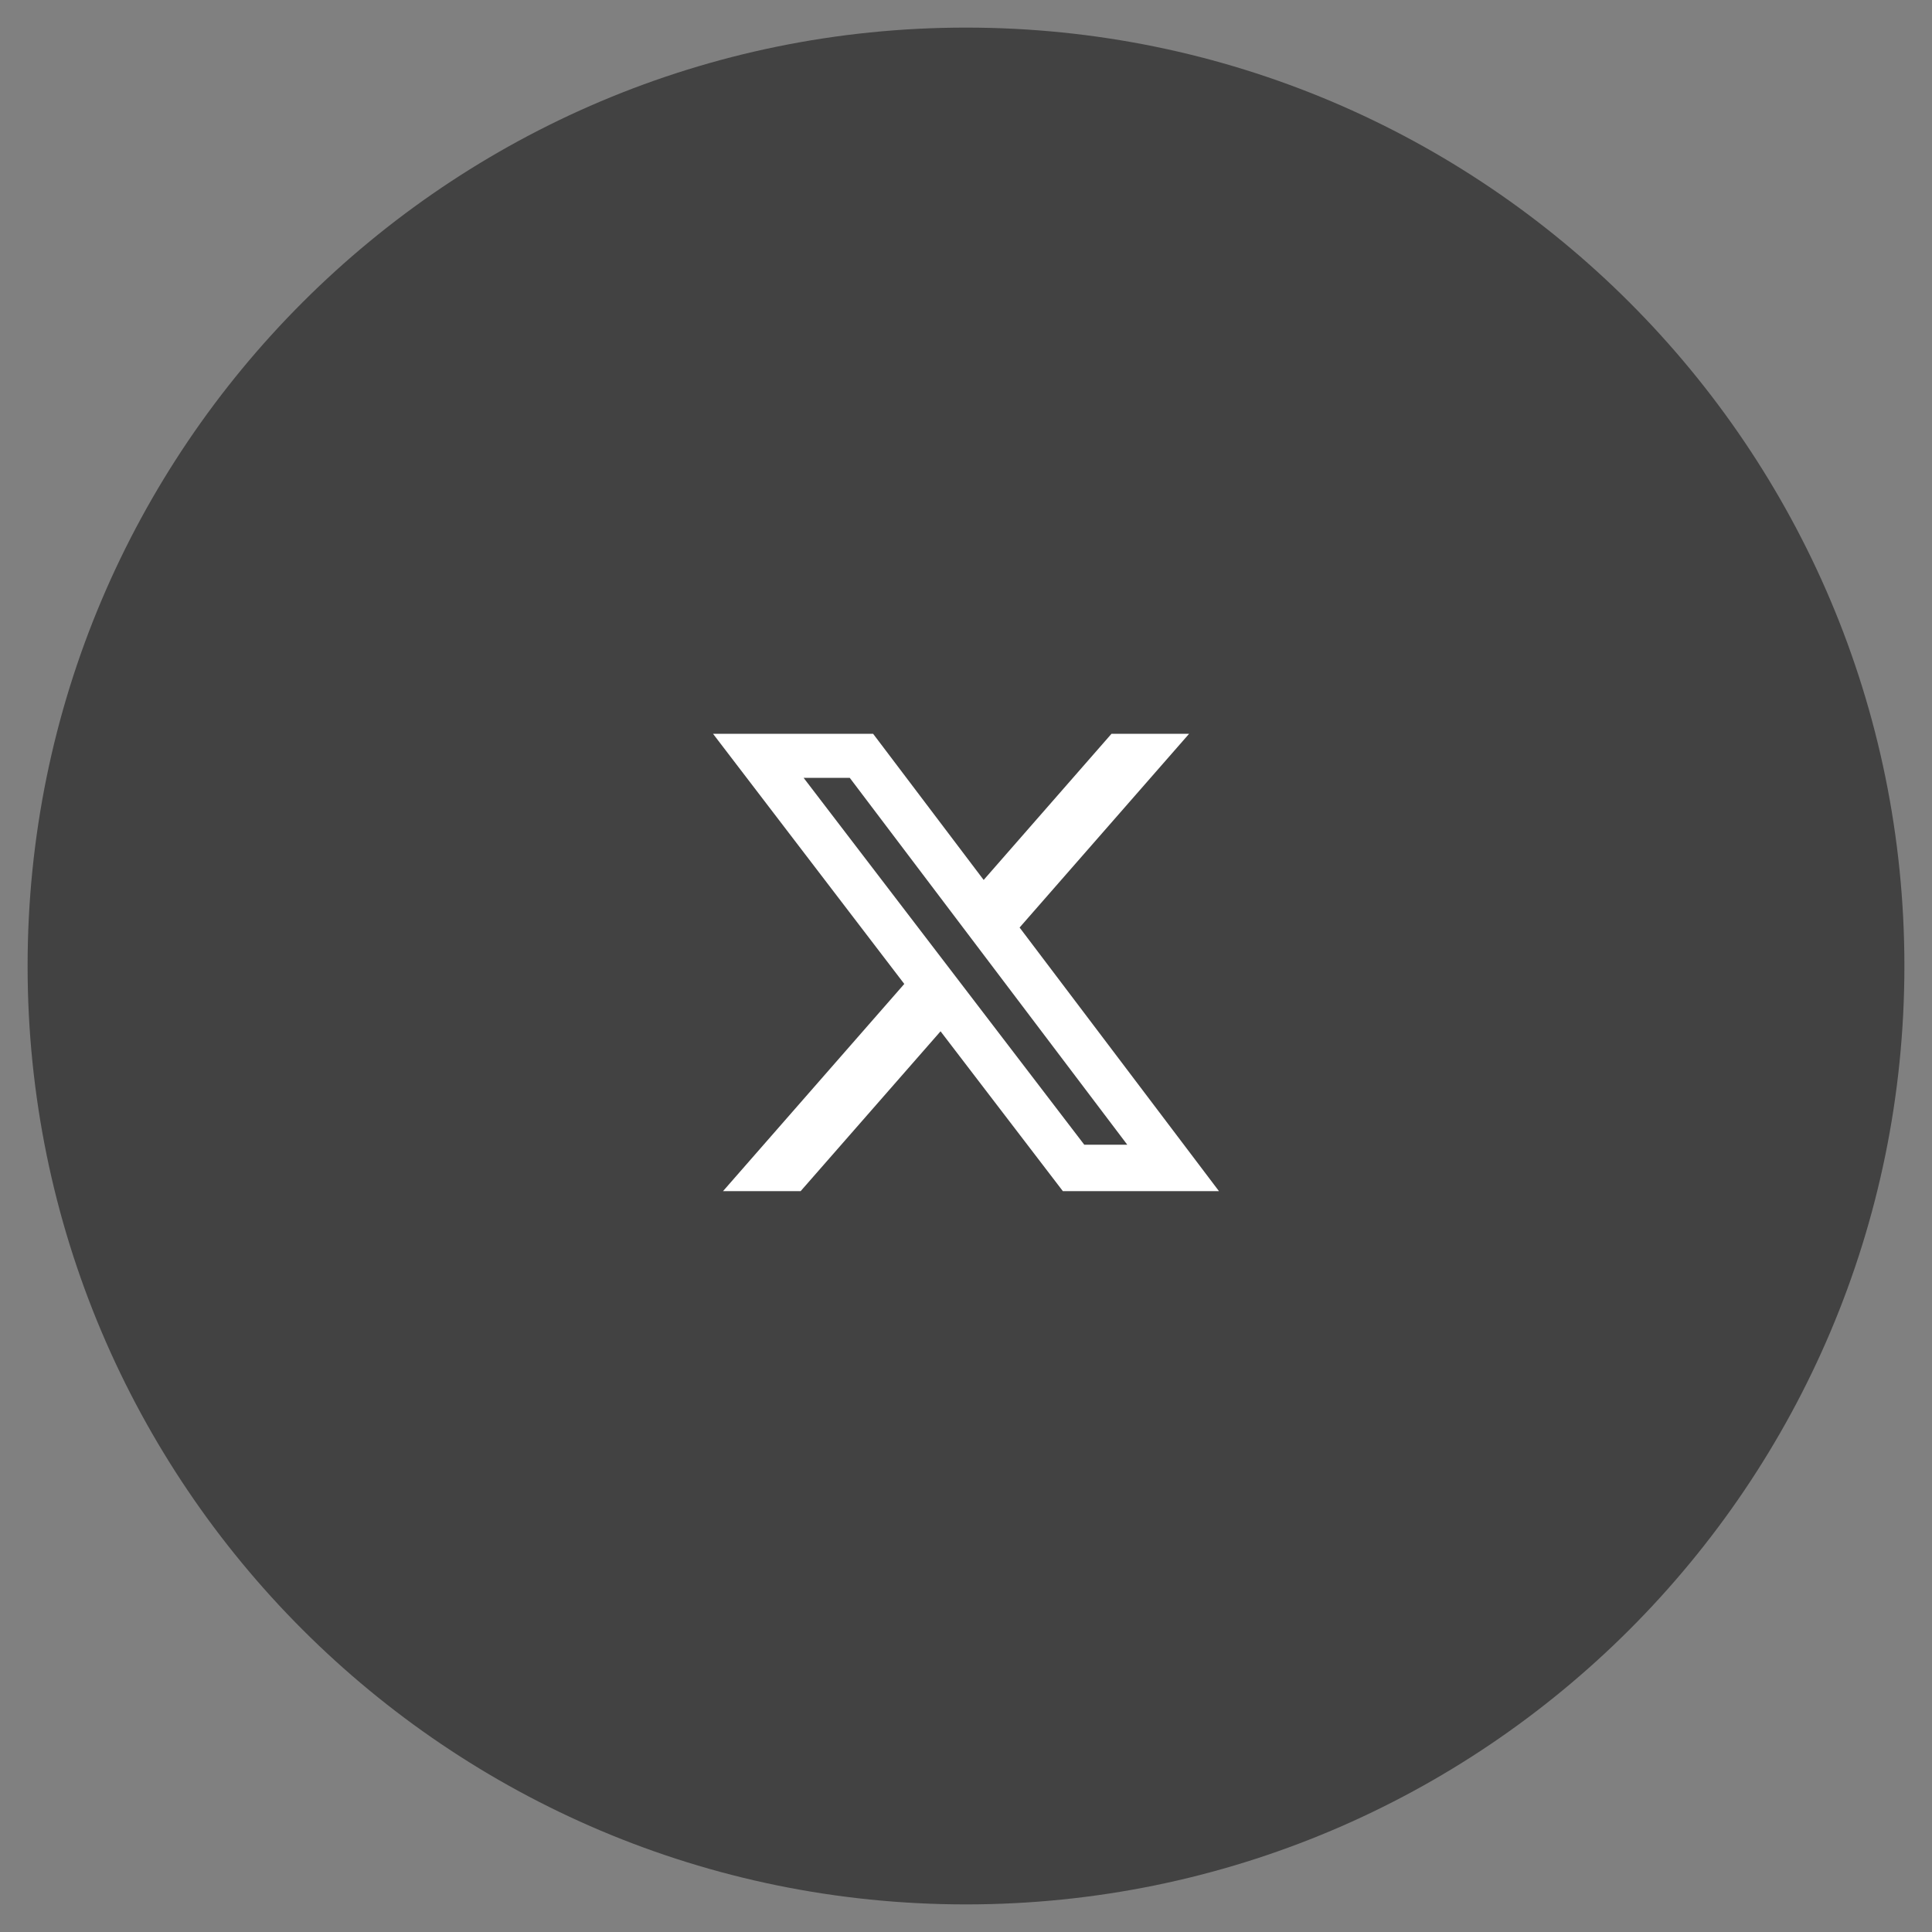 <svg width="35" height="35" viewBox="0 0 35 35" fill="none" xmlns="http://www.w3.org/2000/svg">
<rect x="0" y="0" width="35" height="35" fill="#808080" stroke="none"/>
<path d="M0.5 17.5C0.5 8.111 8.111 0.5 17.5 0.5C26.889 0.5 34.5 8.111 34.5 17.5C34.5 26.889 26.889 34.5 17.5 34.5C8.111 34.5 0.5 26.889 0.5 17.5Z" fill="#424242"/>
<g clip-path="url(#clip0_256_1397)">
<path d="M20.136 13.293H21.542L18.471 16.803L22.083 21.579H19.255L17.039 18.683L14.504 21.579H13.098L16.382 17.825L12.917 13.293H15.817L17.82 15.941L20.136 13.293ZM19.643 20.738H20.422L15.394 14.091H14.558L19.643 20.738Z" fill="white"/>
</g>
<defs>
<clipPath id="clip0_256_1397">
<rect width="10" height="10" fill="white" transform="translate(12.5 12.5)"/>
</clipPath>
</defs>
</svg>
